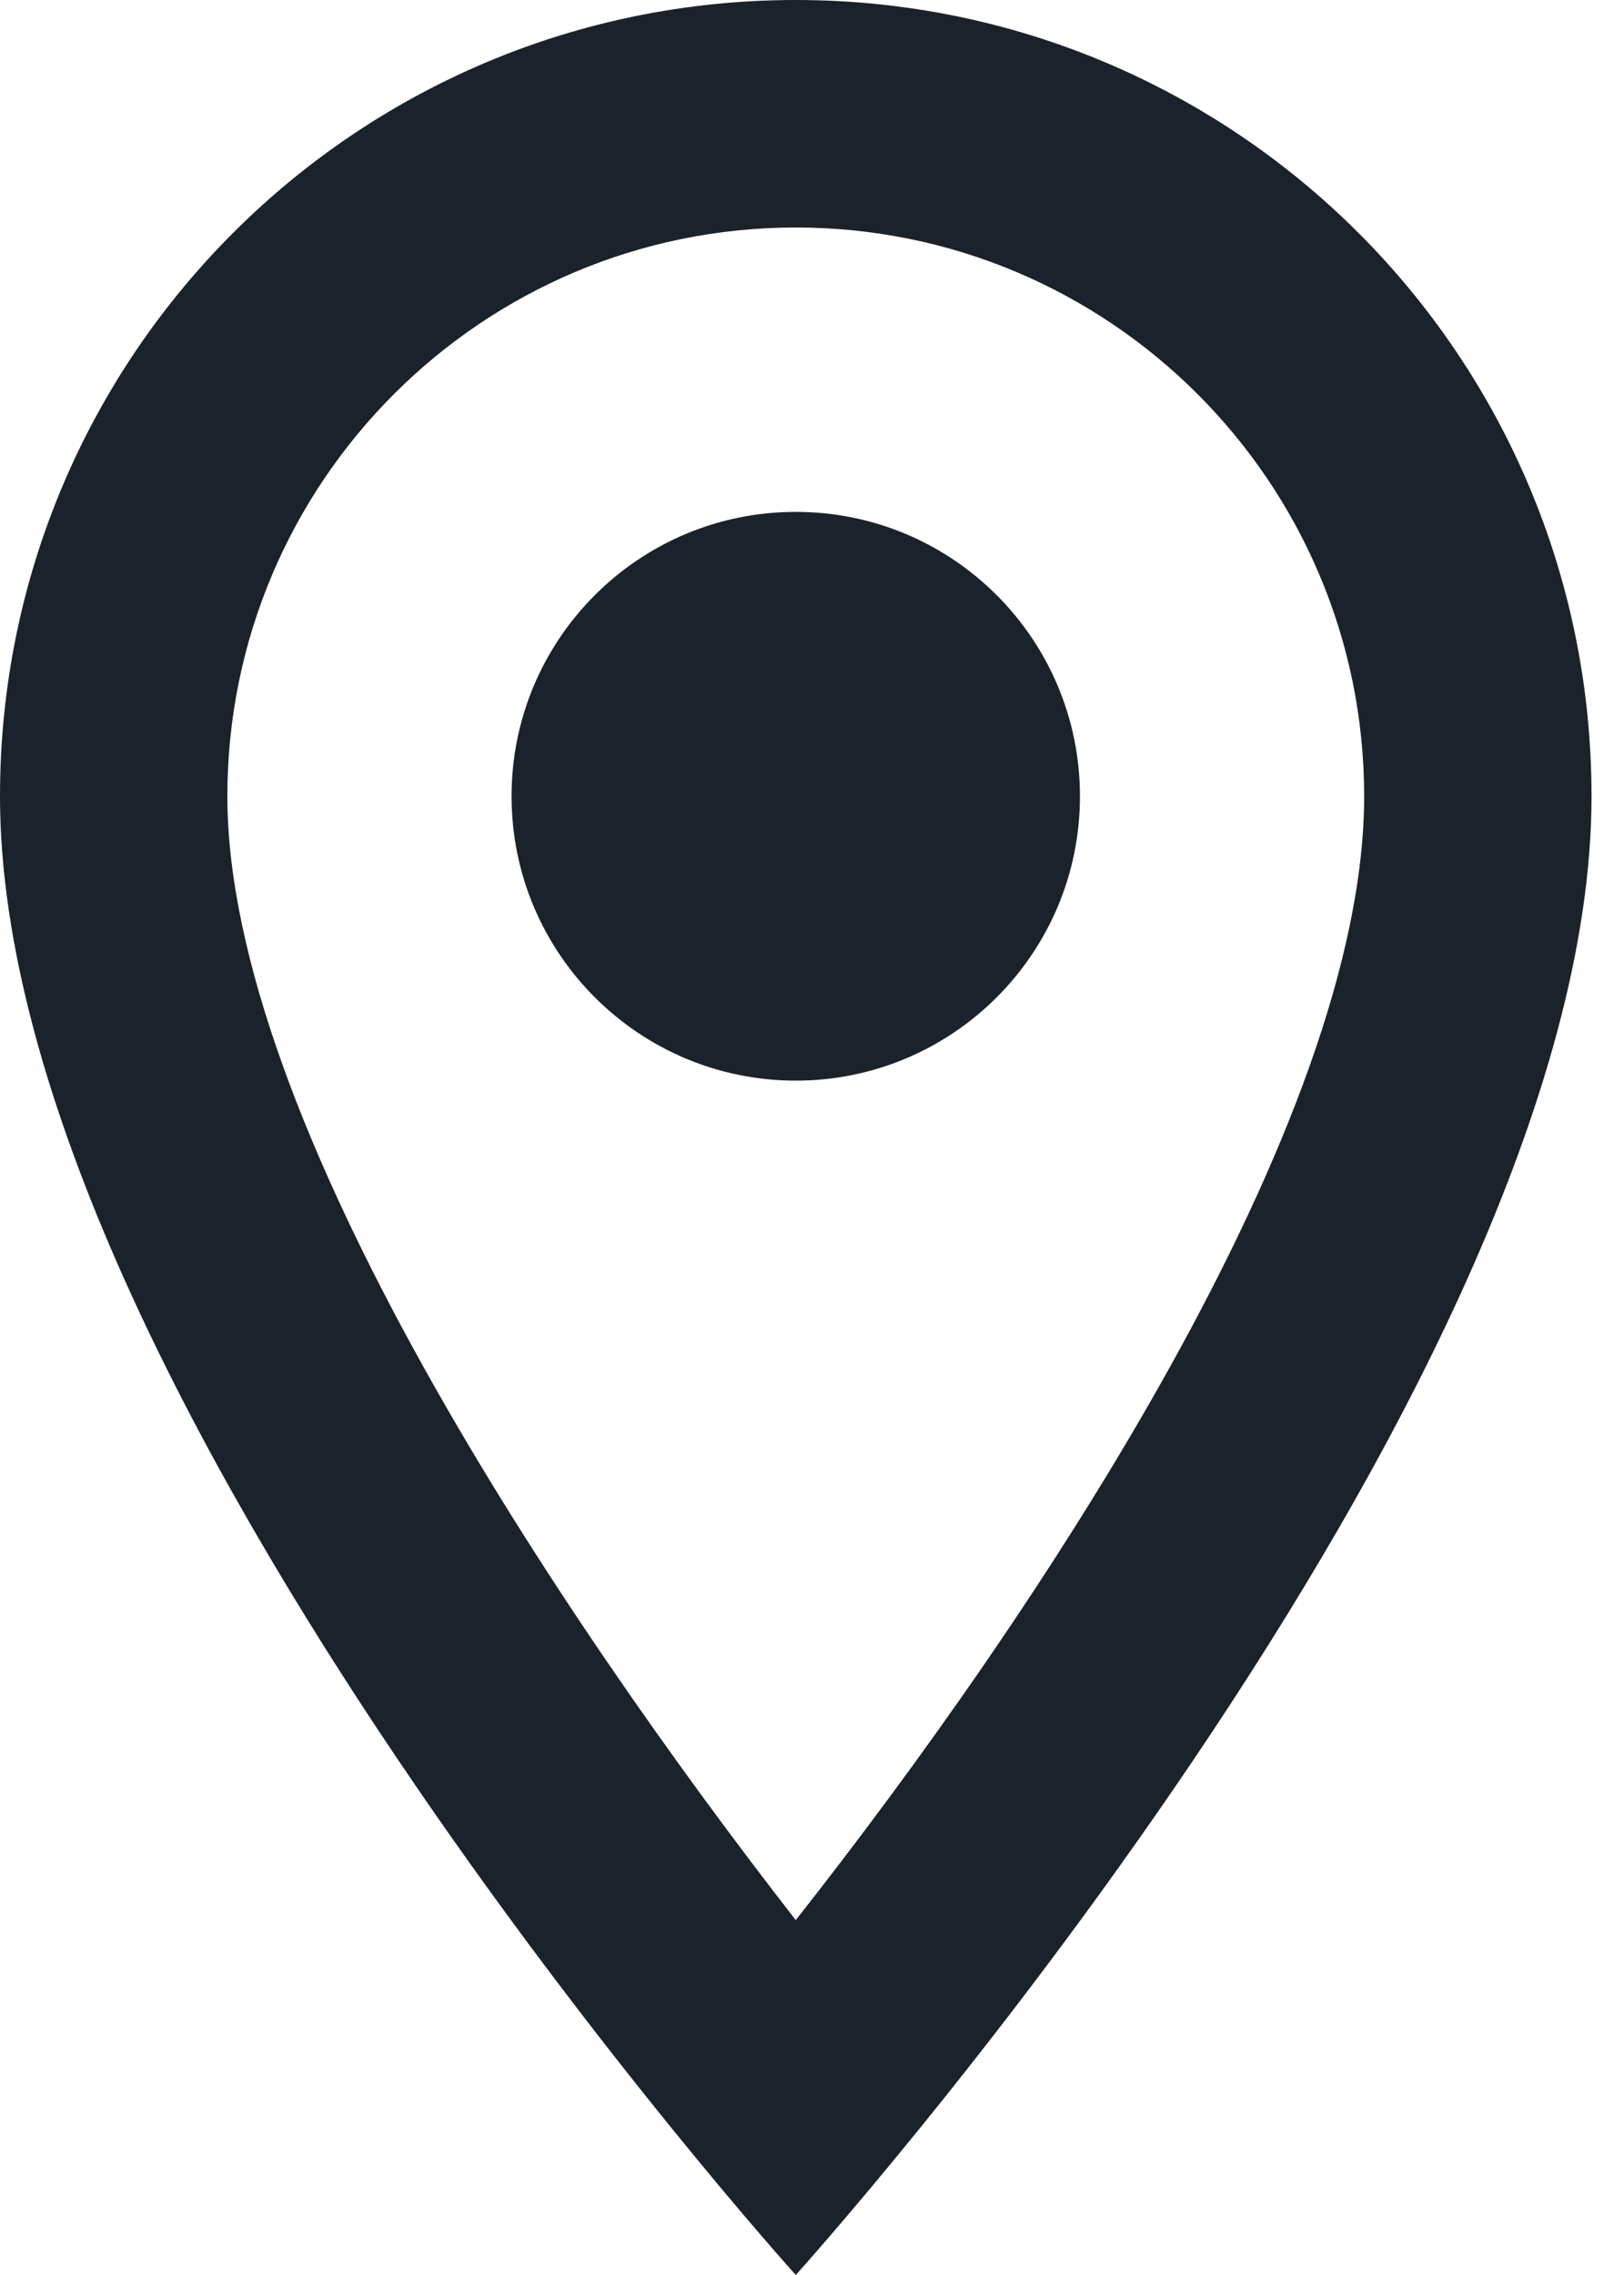 <svg width="25" height="35" viewBox="0 0 25 35" fill="none" xmlns="http://www.w3.org/2000/svg">
<path d="M12.25 0C5.478 0 0 5.478 0 12.25C0 21.438 12.25 35 12.25 35C12.25 35 24.5 21.438 24.5 12.25C24.5 5.478 19.023 0 12.25 0ZM3.5 12.25C3.5 7.42 7.42 3.5 12.25 3.5C17.08 3.5 21 7.42 21 12.25C21 17.29 15.96 24.832 12.25 29.54C8.61 24.867 3.5 17.238 3.5 12.25Z" fill="#1C222B"/>
<path d="M12.25 16.625C14.666 16.625 16.625 14.666 16.625 12.25C16.625 9.834 14.666 7.875 12.25 7.875C9.834 7.875 7.875 9.834 7.875 12.25C7.875 14.666 9.834 16.625 12.25 16.625Z" fill="#1C222B"/>
</svg>
